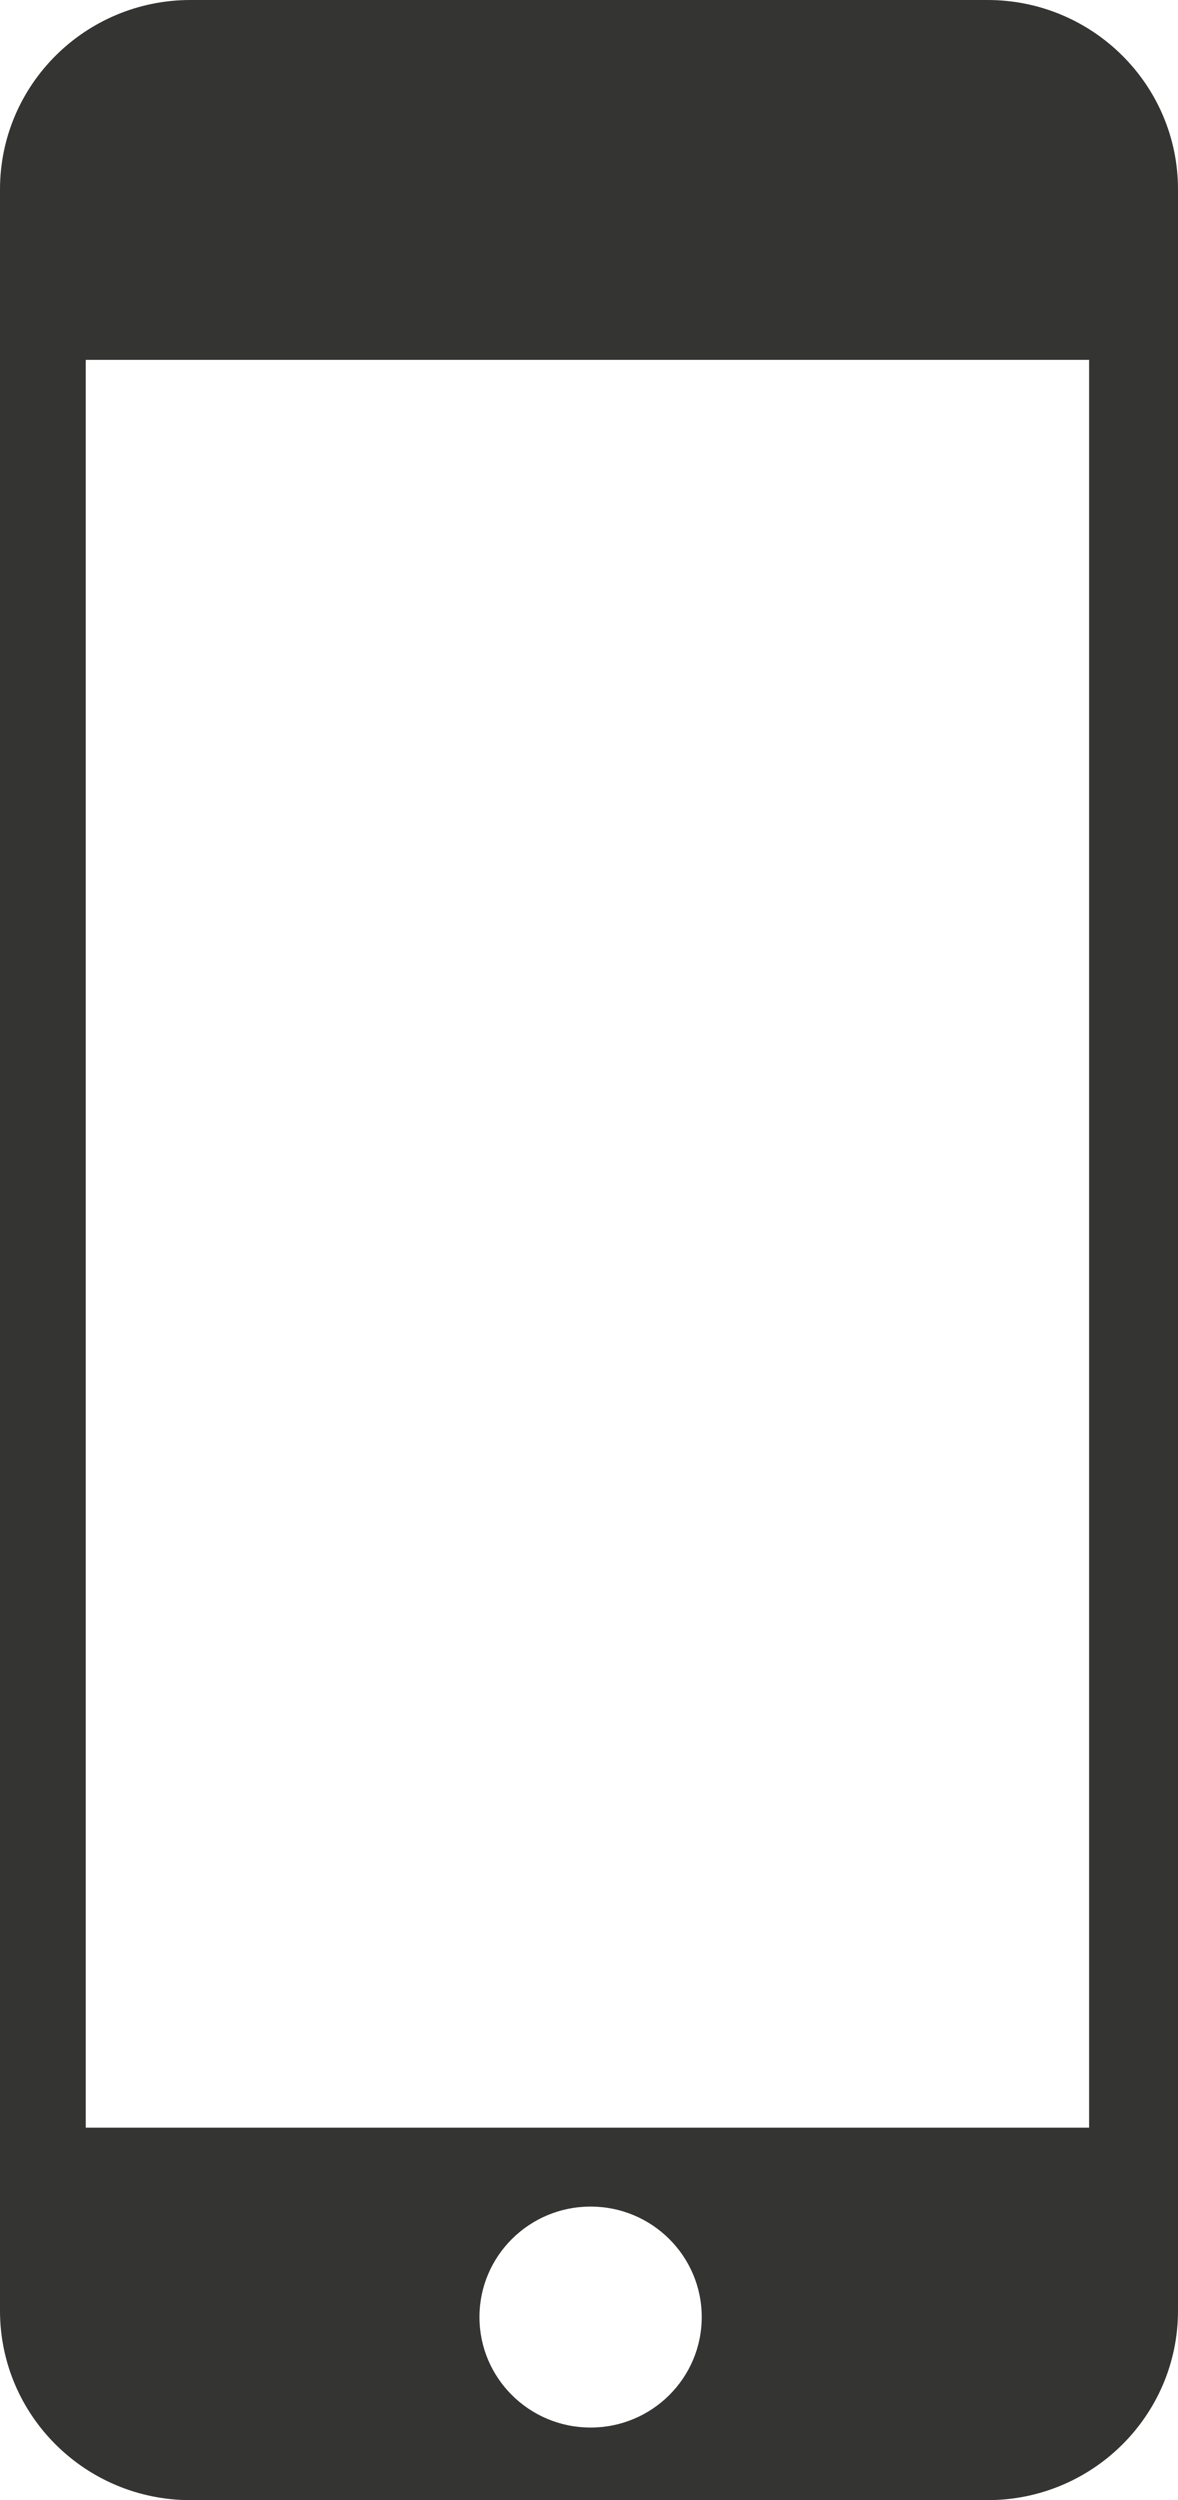 <?xml version="1.0" encoding="utf-8"?>
<!-- Generator: Adobe Illustrator 16.0.4, SVG Export Plug-In . SVG Version: 6.00 Build 0)  -->
<!DOCTYPE svg PUBLIC "-//W3C//DTD SVG 1.1//EN" "http://www.w3.org/Graphics/SVG/1.1/DTD/svg11.dtd">
<svg version="1.1" id="Layer_1" xmlns="http://www.w3.org/2000/svg" xmlns:xlink="http://www.w3.org/1999/xlink" x="0px" y="0px"
	 width="299.059px" height="634.282px" viewBox="0 0 299.059 634.282" enable-background="new 0 0 299.059 634.282"
	 xml:space="preserve">
<path fill="#343433" d="M250.696,0H48.366C21.653,0,0,21.517,0,48.052v538.181c0,26.536,21.653,48.049,48.366,48.049
	h202.331c26.709,0,48.362-21.513,48.362-48.049V48.052C299.059,21.517,277.405,0,250.696,0z M149.934,615.864
	c-15.582,0-28.214-12.549-28.214-28.03s12.631-28.03,28.214-28.03c15.582,0,28.214,12.549,28.214,28.03
	S165.516,615.864,149.934,615.864z M276.49,539.782H21.763V91.299h254.727V539.782z"/>
</svg>
